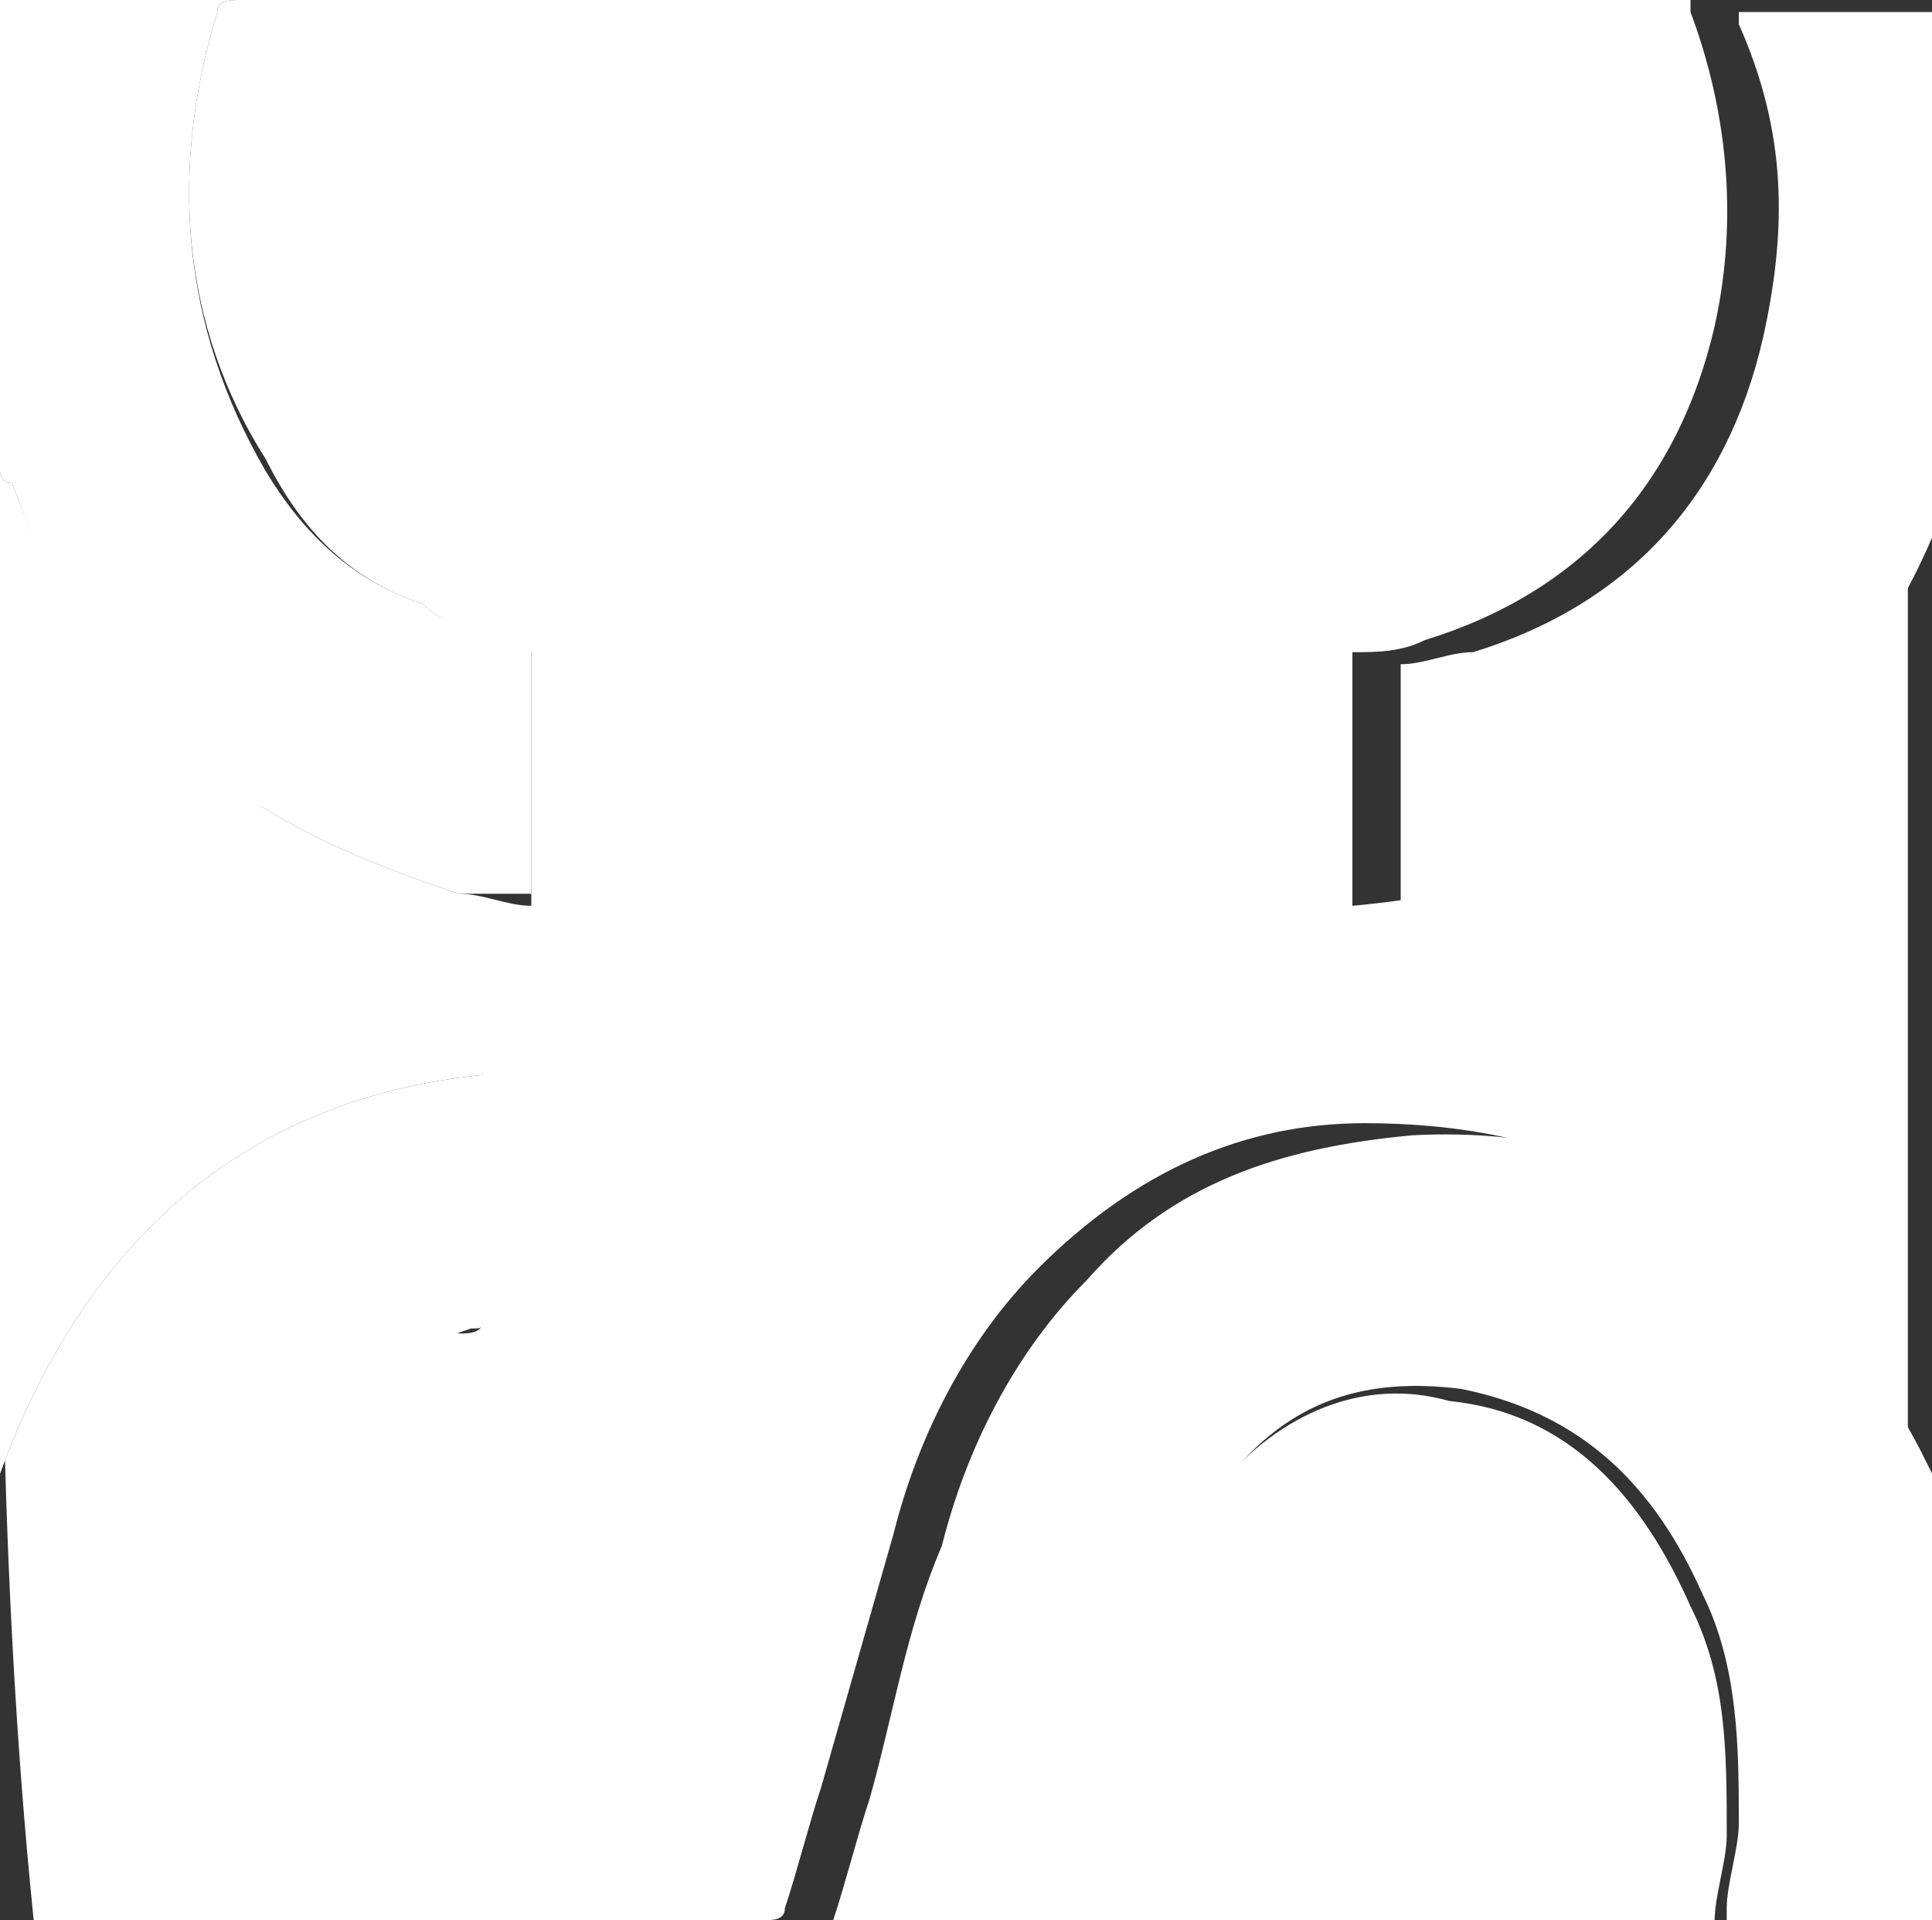 <?xml version="1.0" encoding="utf-8"?>
<!-- Generator: Adobe Illustrator 28.1.0, SVG Export Plug-In . SVG Version: 6.00 Build 0)  -->
<svg version="1.1" id="Layer_1" xmlns="http://www.w3.org/2000/svg" xmlns:xlink="http://www.w3.org/1999/xlink" x="0px" y="0px"
	 viewBox="0 0 16 15.9" style="enable-background:new 0 0 16 15.9;" xml:space="preserve">
<rect x="0" y="0" width="16" height="15.9" fill="#333333" stroke="none"/>
<style type="text/css">
	.st0{display:none;fill:#FFFFFF;}
	.st1{fill:#FFFFFF;}
</style>
<path class="st0" d="M8,2.8C7.3,2.8,6.2,2,5,2C3.4,2,2,2.9,1.2,4.3c-1.6,2.8-0.4,7,1.2,9.3C3.1,14.8,4,16,5.2,16
	c1.2,0,1.6-0.8,3-0.8c1.4,0,1.8,0.8,3.1,0.7c1.3,0,2.1-1.1,2.8-2.3c0.9-1.3,1.3-2.6,1.3-2.6c0,0-2.4-0.9-2.5-3.7
	c0-2.3,1.9-3.5,2-3.5C13.9,2.2,12.2,2,11.6,2C10,1.8,8.7,2.8,8,2.8z M10.6,0.4c0.6-0.8,1.1-1.9,1-2.9c-0.9,0-2.1,0.6-2.7,1.4
	c-0.6,0.7-1.1,1.8-1,2.9C8.9,1.8,10,1.2,10.6,0.4"/>
<g>
	<path class="st1" d="M8.5,0c1.8,0,3.7,0,5.5,0c0,0,0,0,0,0.1c0.3,0.8,0.4,1.7,0.2,2.6c-0.3,1.3-1.1,2.2-2.4,2.6
		c-0.2,0.1-0.4,0.1-0.6,0.1c0,0.7,0,1.4,0,2.1c1.1-0.1,2.1-0.4,2.9-1.1c0.8-0.7,1.4-1.5,1.7-2.6c0,0,0,0,0,0c0,2.9,0,5.8,0,8.7
		c-0.1-0.2-0.2-0.4-0.3-0.6c-0.9-1.7-2.2-2.6-4.2-2.6c-1,0-1.9,0.4-2.7,1.2c-0.6,0.6-1,1.4-1.2,2.2c-0.2,0.7-0.4,1.4-0.6,2.1
		c-0.1,0.3-0.2,0.7-0.3,1c0,0.1-0.1,0.1-0.2,0.1c-1.6,0-3.3,0-4.9,0c0,0-0.1,0-0.1,0c-0.1-0.4-0.1-0.8-0.1-1.2c0-0.7,0.1-1.3,0.4-2
		c0.4-0.8,1-1.4,1.9-1.7C4,11.1,4,11,4,10.9C4,10.3,4,9.7,4,9c0,0,0-0.1,0-0.1C2,9.1,0.7,10.3,0,12.2c0-0.1,0-0.1,0-0.2
		c0-1.3,0-2.7,0-4c0,0,0-0.1,0-0.1c0-1.3,0-2.7,0-4C0,3.9,0,4,0.1,4c0.4,1.1,1.1,2.1,2.1,2.7c0.5,0.3,1,0.5,1.6,0.7
		c0.2,0,0.4,0.1,0.6,0.1c0-0.7,0-1.4,0-2.1c-0.1,0-0.1,0-0.1,0C4,5.2,3.7,5.2,3.5,5c-0.6-0.2-1-0.6-1.3-1.2C1.5,2.7,1.4,1.4,1.8,0.1
		C1.8,0,1.9,0,2,0c2.1,0,4.3,0,6.4,0C8.5,0,8.5,0,8.5,0z"/>
	<path class="st1" d="M0,7.9C0,7.9,0,8,0,8c0,1.3,0,2.7,0,4c0,0,0,0.1,0,0.2C0.7,10.3,2,9.1,4,8.9C4,8.9,4,9,4,9c0,0.6,0,1.3,0,1.9
		c0,0.1,0,0.1-0.1,0.1C3,11.3,2.4,11.9,2,12.8c-0.3,0.6-0.4,1.3-0.4,2c0,0.4,0,0.8,0.1,1.2c0,0,0.1,0,0.1,0c1.6,0,3.3,0,4.9,0
		c0.1,0,0.1,0,0.2-0.1c0.1-0.3,0.2-0.7,0.3-1c0.2-0.7,0.3-1.4,0.6-2.1c0.2-0.8,0.6-1.6,1.2-2.2c0.7-0.8,1.6-1.1,2.7-1.2
		c2-0.1,3.3,0.9,4.2,2.6c0.1,0.2,0.2,0.4,0.3,0.6c0-2.9,0-5.8,0-8.7c0,0,0,0,0,0c-0.3,1-0.9,1.9-1.7,2.6c-0.8,0.7-1.8,1.1-2.9,1.1
		c0-0.7,0-1.4,0-2.1c0.2,0,0.4-0.1,0.6-0.1c1.3-0.4,2.1-1.3,2.4-2.6c0.2-0.9,0.2-1.7-0.2-2.6c0,0,0,0,0-0.1c0.6,0,1.3,0,1.9,0
		c0,5.3,0,10.7,0,16c-5.3,0-10.7,0-16,0C0,13.3,0,10.6,0,7.9z M14.3,15.9c0,0,0-0.1,0-0.1c0-0.2,0.1-0.5,0.1-0.7
		c0-0.6,0-1.3-0.3-1.9c-0.4-0.9-1-1.5-2-1.7c-0.8-0.1-1.4,0.1-1.9,0.7c-0.2,0.3-0.4,0.7-0.5,1c-0.2,0.7-0.4,1.3-0.5,2
		C9.1,15.5,9,15.7,9,15.9C10.8,15.9,12.6,15.9,14.3,15.9z"/>
	<path class="st1" d="M8.5,0c0,0-0.1,0-0.1,0C6.3,0,4.1,0,2,0C1.9,0,1.8,0,1.8,0.1C1.4,1.4,1.5,2.7,2.2,3.9C2.5,4.4,2.9,4.8,3.5,5
		C3.7,5.2,4,5.2,4.3,5.3c0,0,0.1,0,0.1,0c0,0.7,0,1.4,0,2.1C4.2,7.4,4,7.4,3.8,7.4C3.2,7.2,2.7,7,2.2,6.7C1.1,6.1,0.5,5.1,0.1,4
		C0,4,0,3.9,0,3.9C0,2.6,0,1.3,0,0C2.8,0,5.7,0,8.5,0z"/>
	<path class="st1" d="M14.3,15.9c-1.8,0-3.6,0-5.4,0c0.1-0.2,0.1-0.4,0.2-0.6c0.2-0.7,0.3-1.3,0.5-2c0.1-0.4,0.3-0.7,0.5-1
		c0.5-0.6,1.2-0.9,1.9-0.7c1,0.1,1.6,0.8,2,1.7c0.3,0.6,0.3,1.2,0.3,1.9c0,0.2-0.1,0.5-0.1,0.7C14.4,15.9,14.4,15.9,14.3,15.9z"/>
</g>
</svg>
